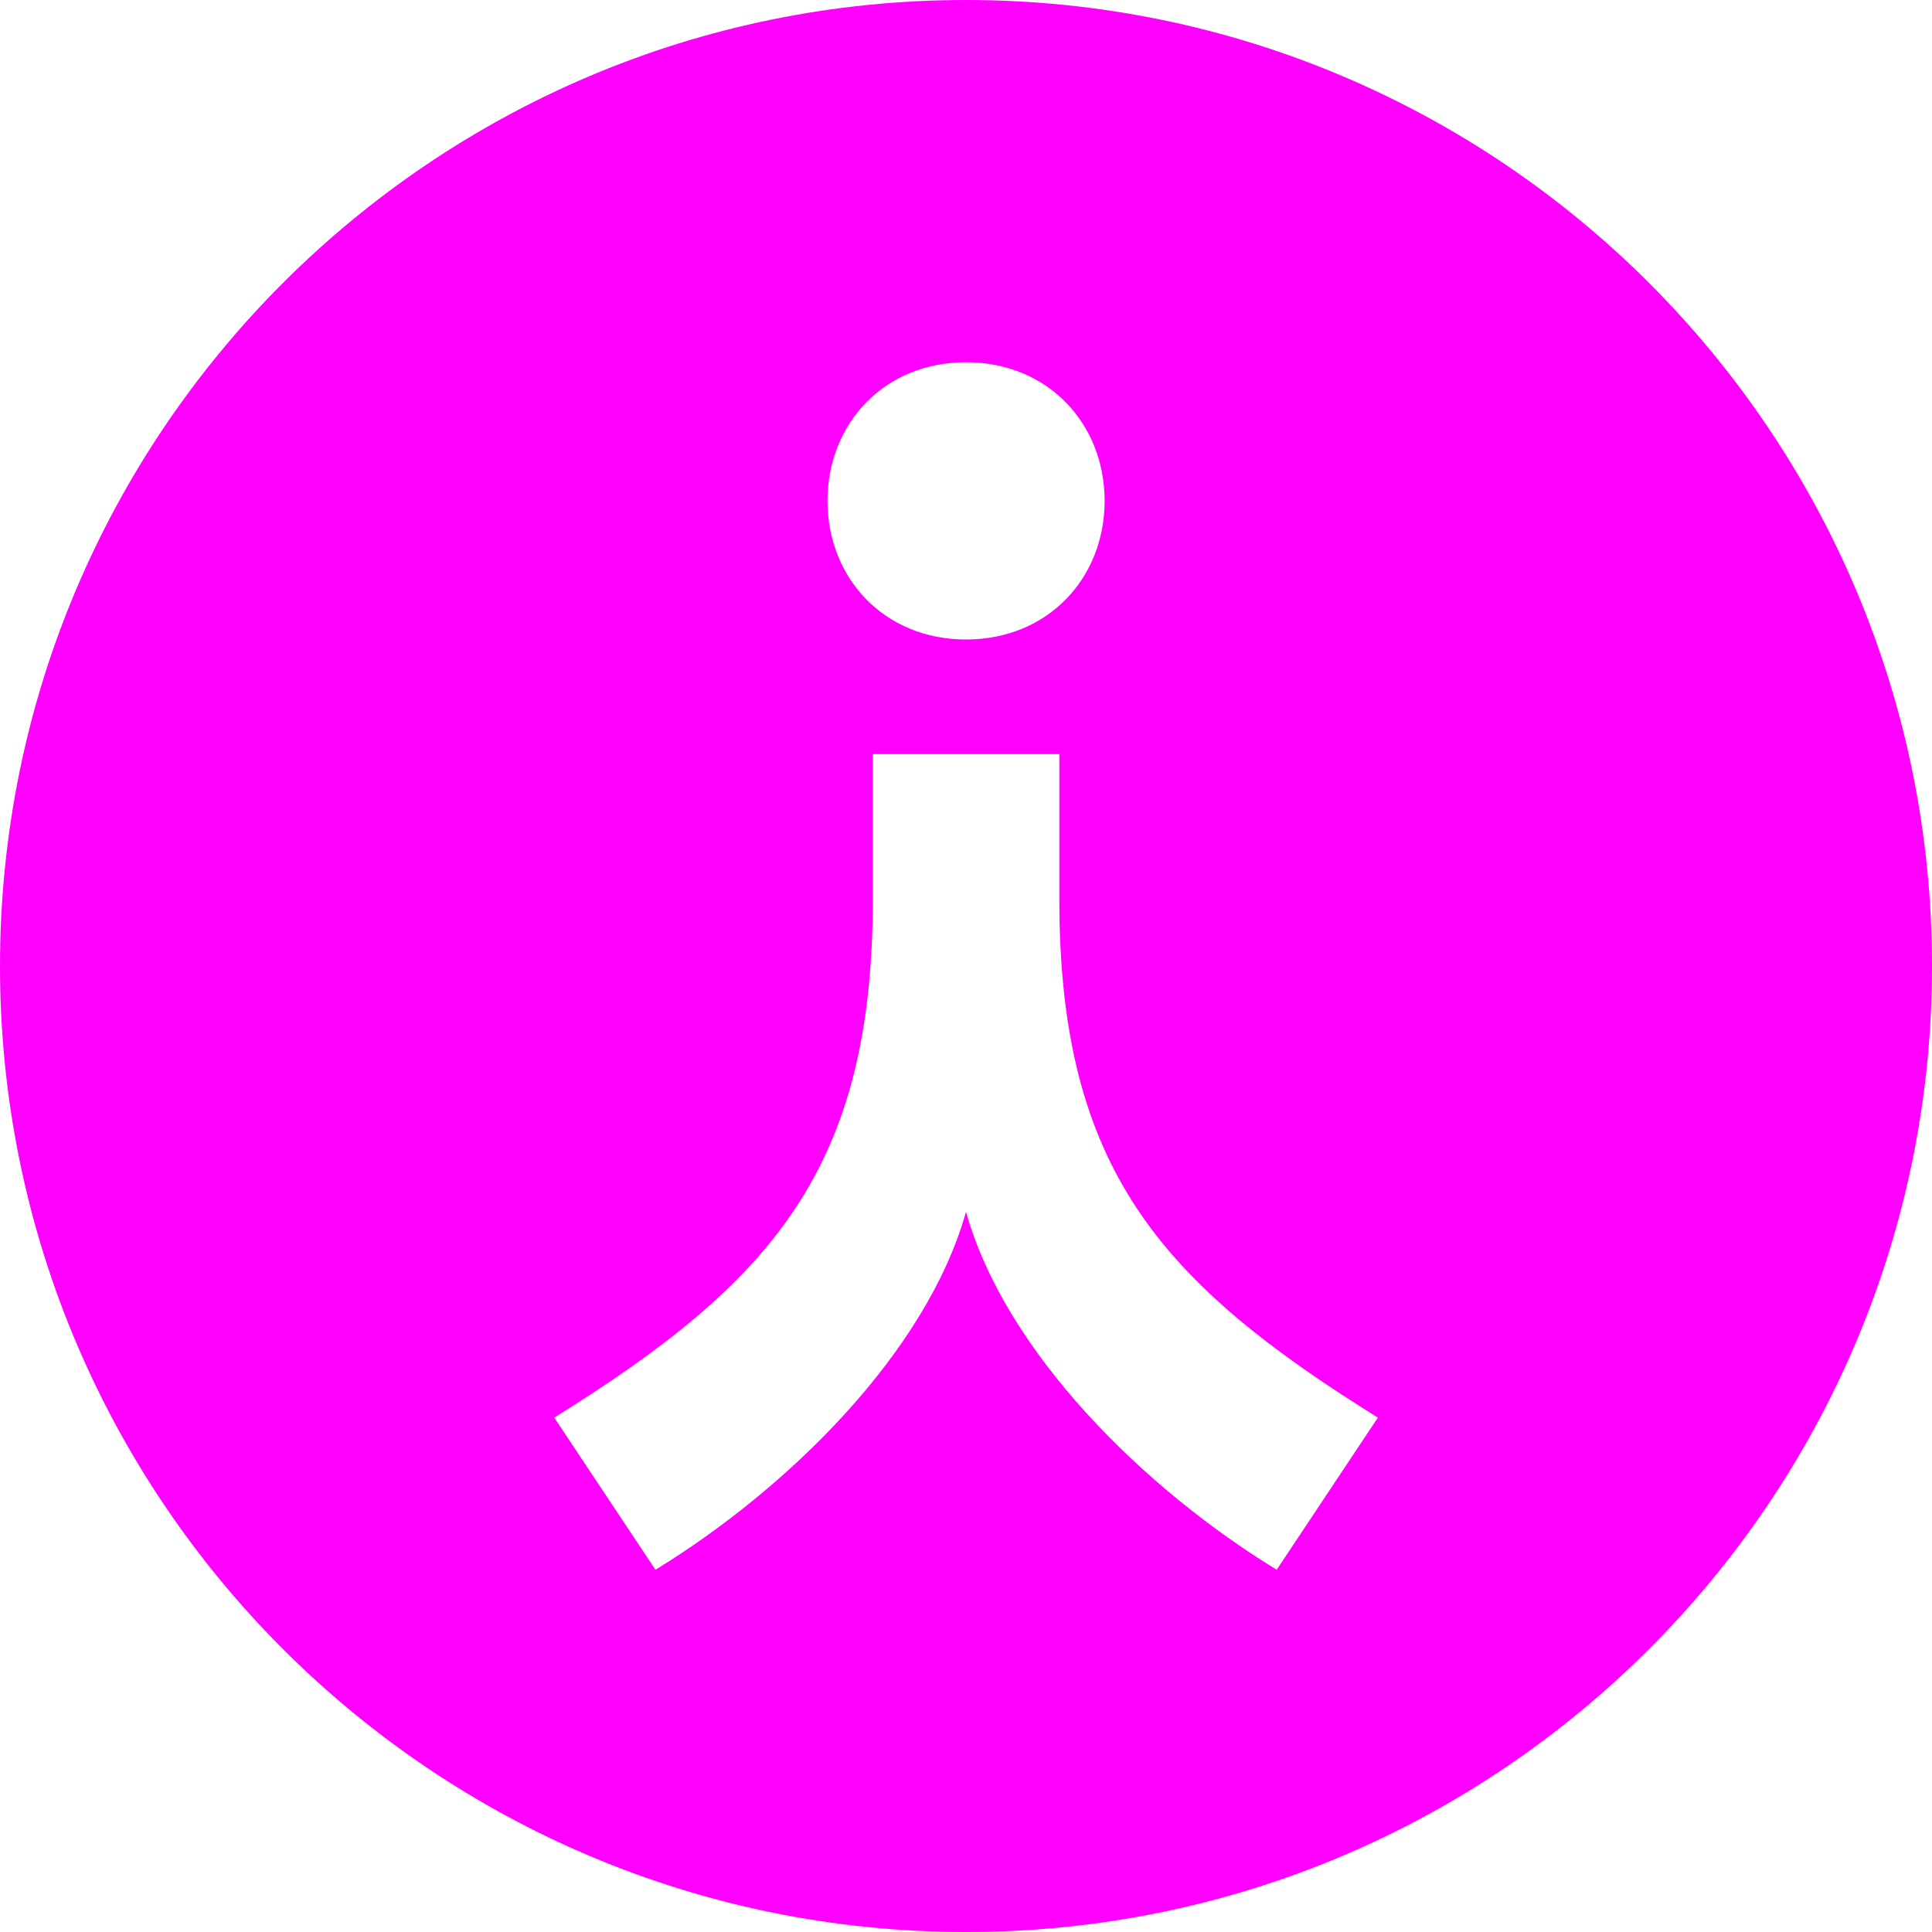 <svg width="16" height="16" viewBox="0 0 16 16" fill="none" xmlns="http://www.w3.org/2000/svg">
<g clip-path="url(#clip0_348_3698)">
<path fill-rule="evenodd" clip-rule="evenodd" d="M8 16C12.418 16 16 12.418 16 8C16 3.582 12.418 0 8 0C3.582 0 0 3.582 0 8C0 12.418 3.582 16 8 16ZM9.148 4.148C9.148 4.786 8.68 5.296 8 5.296C7.32 5.296 6.853 4.785 6.853 4.148C6.853 3.51 7.32 3 8 3C8.68 3 9.148 3.51 9.148 4.148ZM8.773 7.448V6.245H7.228V7.448C7.228 9.682 6.387 10.621 4.59 11.74L5.428 13C6.522 12.331 7.673 11.202 8 10.036C8.327 11.202 9.478 12.331 10.573 13L11.411 11.74C9.614 10.621 8.773 9.682 8.773 7.448Z" fill="#FF00FF"/>
</g>
<defs>
<clipPath id="clip0_348_3698">
<rect width="16" height="16" fill="white"/>
</clipPath>
</defs>
</svg>
